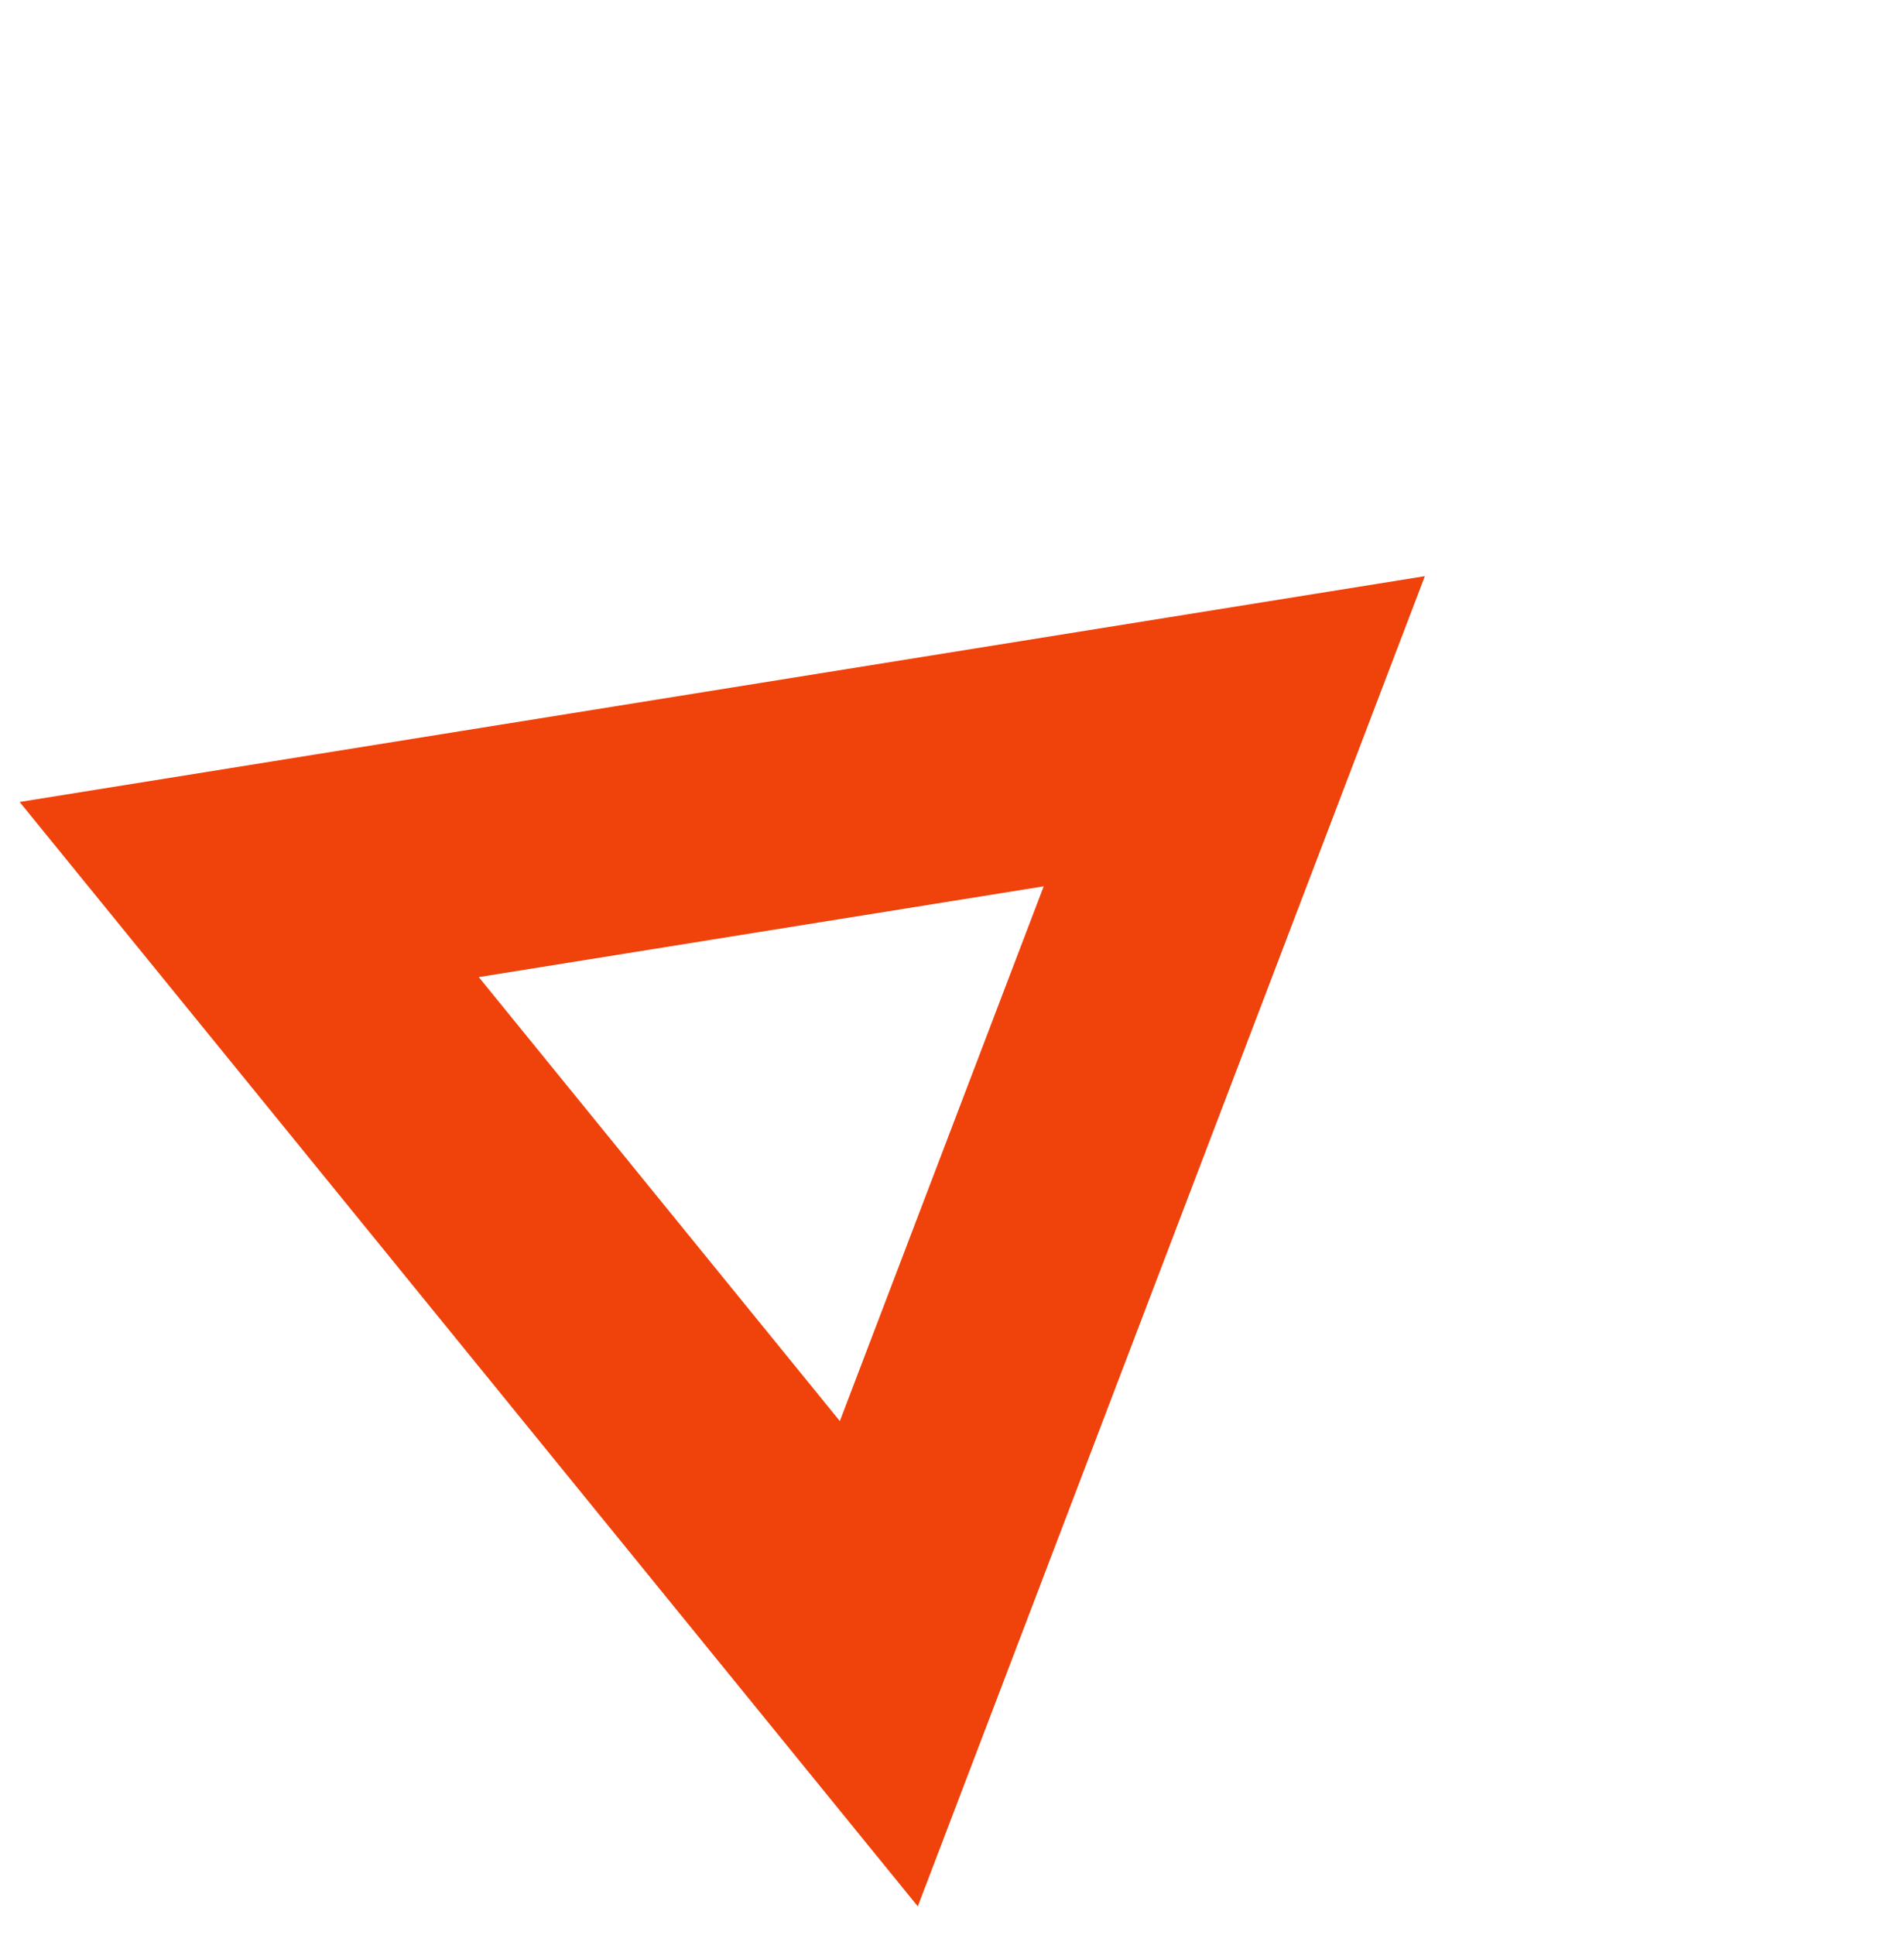 <svg width="62" height="63" viewBox="0 0 62 63" fill="none" xmlns="http://www.w3.org/2000/svg">
<path d="M8.115 28.958L40.192 23.805L28.617 54.161L8.115 28.958Z" stroke="#F0420B" stroke-width="8"/>
</svg>
